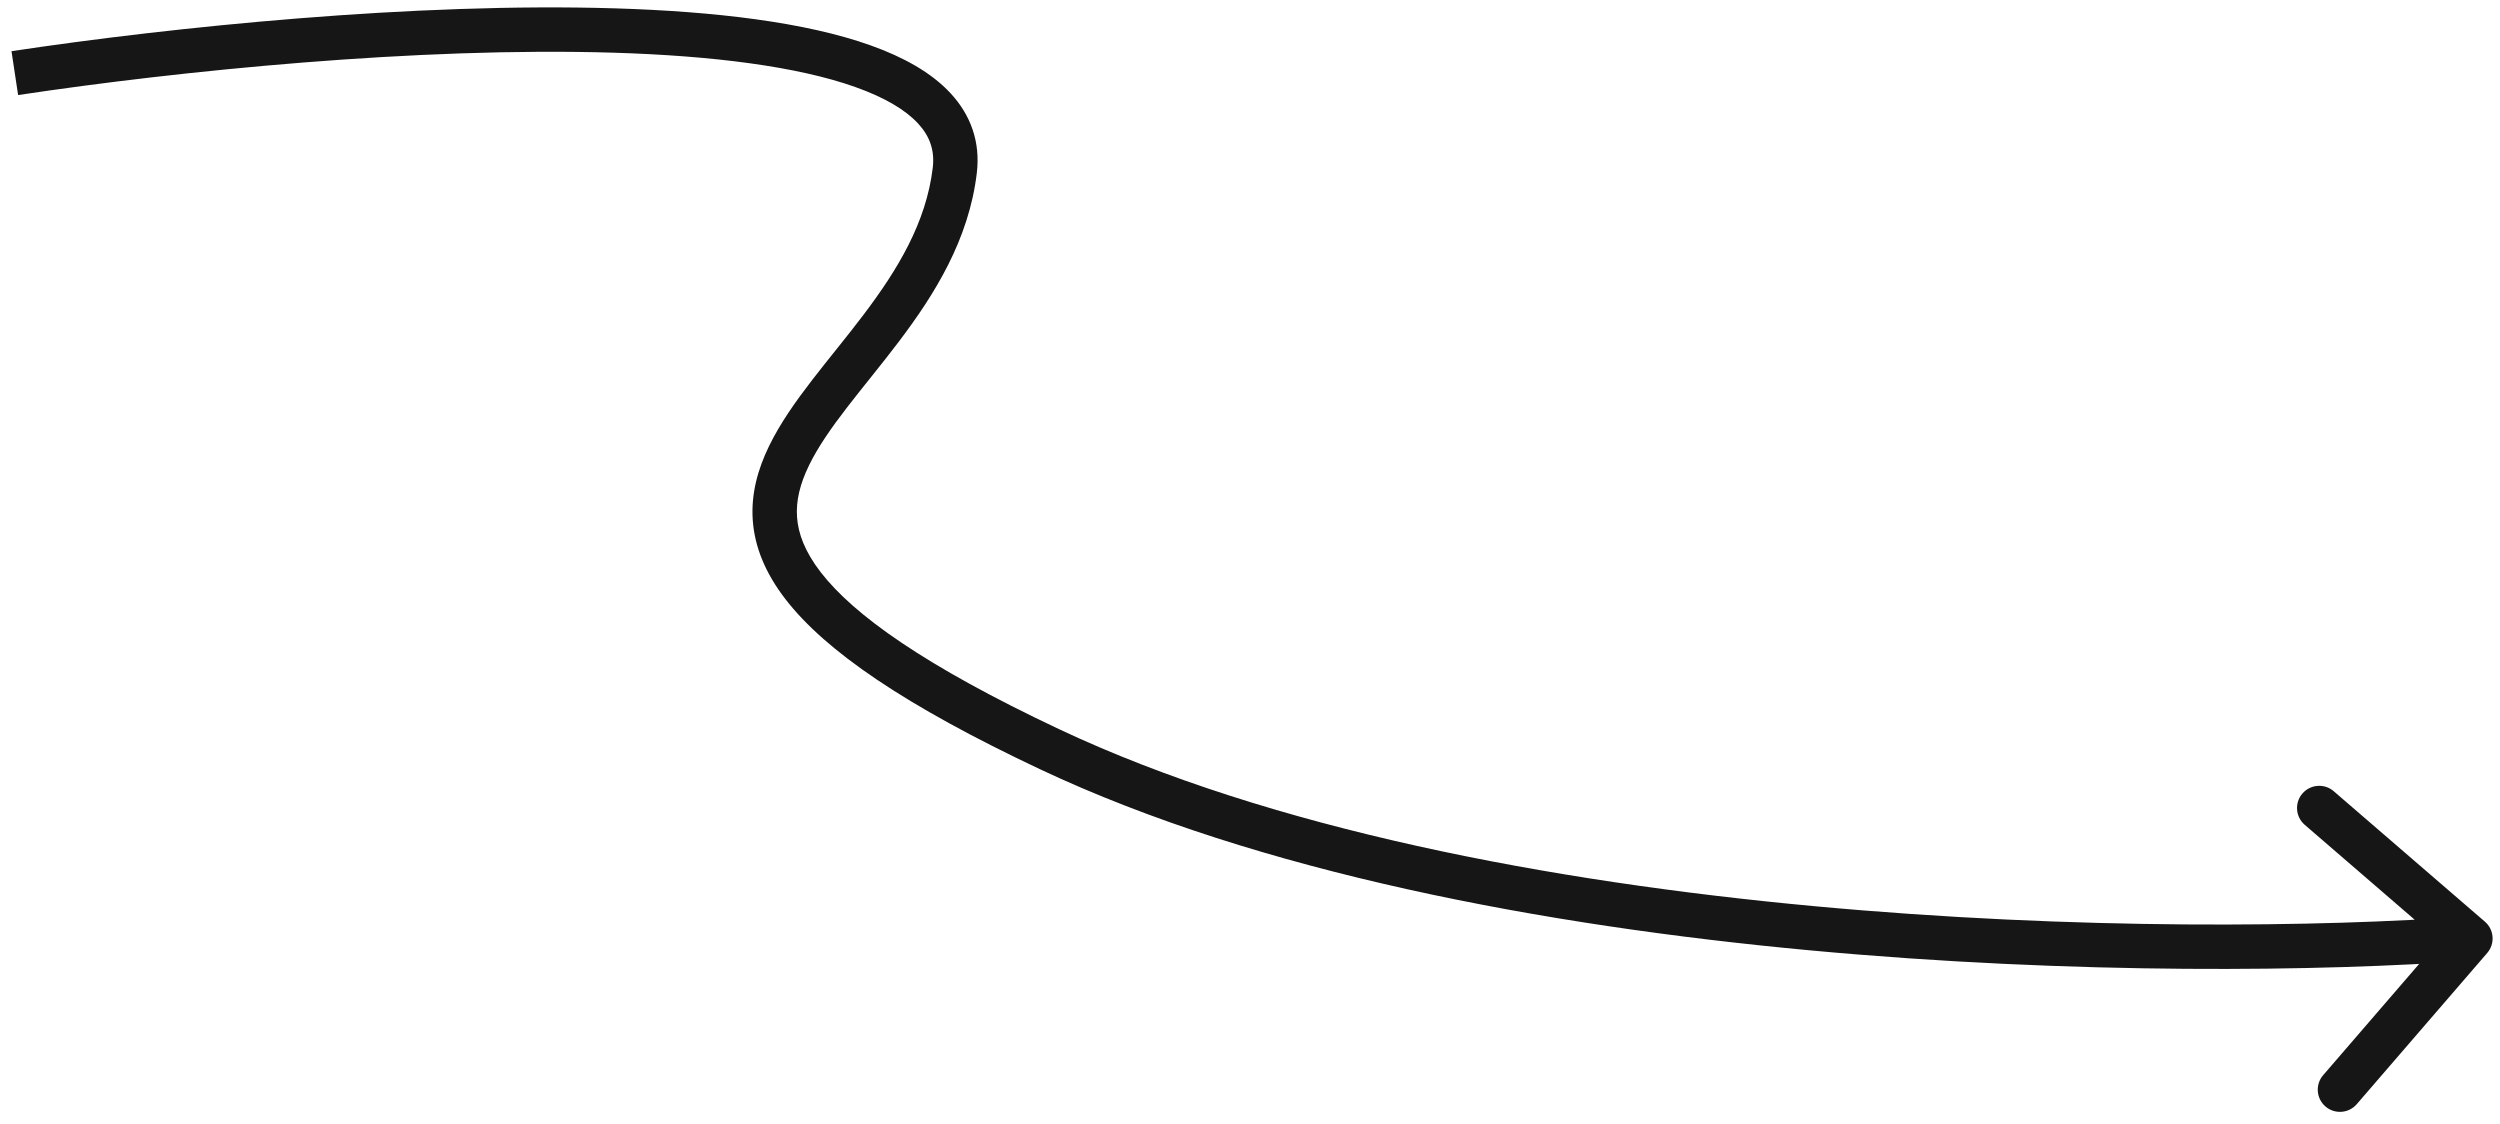 <svg width="169" height="76" viewBox="0 0 169 76" fill="none" xmlns="http://www.w3.org/2000/svg">
<path d="M64.543 11.524L63.054 11.346L64.543 11.524ZM70.947 50.645L70.307 52.001L70.947 50.645ZM168.136 64.421C168.677 63.794 168.607 62.846 167.98 62.305L157.759 53.486C157.132 52.945 156.185 53.014 155.643 53.642C155.102 54.269 155.172 55.216 155.799 55.757L164.884 63.597L157.045 72.682C156.504 73.309 156.573 74.256 157.201 74.798C157.828 75.339 158.775 75.269 159.316 74.642L168.136 64.421ZM1.224 6.426C12.097 4.788 28.279 3.156 41.506 3.563C48.142 3.768 53.896 4.483 57.846 5.893C59.822 6.598 61.215 7.432 62.059 8.346C62.855 9.206 63.195 10.163 63.054 11.346L66.032 11.703C66.285 9.594 65.618 7.775 64.262 6.309C62.956 4.896 61.056 3.853 58.855 3.068C54.45 1.496 48.314 0.772 41.598 0.565C28.119 0.149 11.74 1.808 0.777 3.46L1.224 6.426ZM63.054 11.346C62.61 15.051 60.689 18.214 58.39 21.257C57.191 22.843 56.088 24.151 54.904 25.685C53.789 27.131 52.734 28.618 51.988 30.155C51.235 31.704 50.763 33.369 50.886 35.157C51.01 36.956 51.727 38.731 53.104 40.513C55.8 44.002 61.165 47.692 70.307 52.001L71.586 49.288C62.503 45.006 57.708 41.565 55.478 38.679C54.392 37.273 53.955 36.05 53.879 34.95C53.802 33.838 54.084 32.704 54.686 31.466C55.294 30.215 56.194 28.925 57.28 27.517C58.297 26.199 59.642 24.575 60.783 23.066C63.163 19.916 65.491 16.224 66.032 11.703L63.054 11.346ZM70.307 52.001C85.121 58.985 104.372 62.571 122.319 64.24C140.291 65.912 157.098 65.674 167.11 64.937L166.89 61.945C157.035 62.67 140.395 62.908 122.597 61.253C104.775 59.595 85.933 56.051 71.586 49.288L70.307 52.001Z" fill="#161616"/>
</svg>
